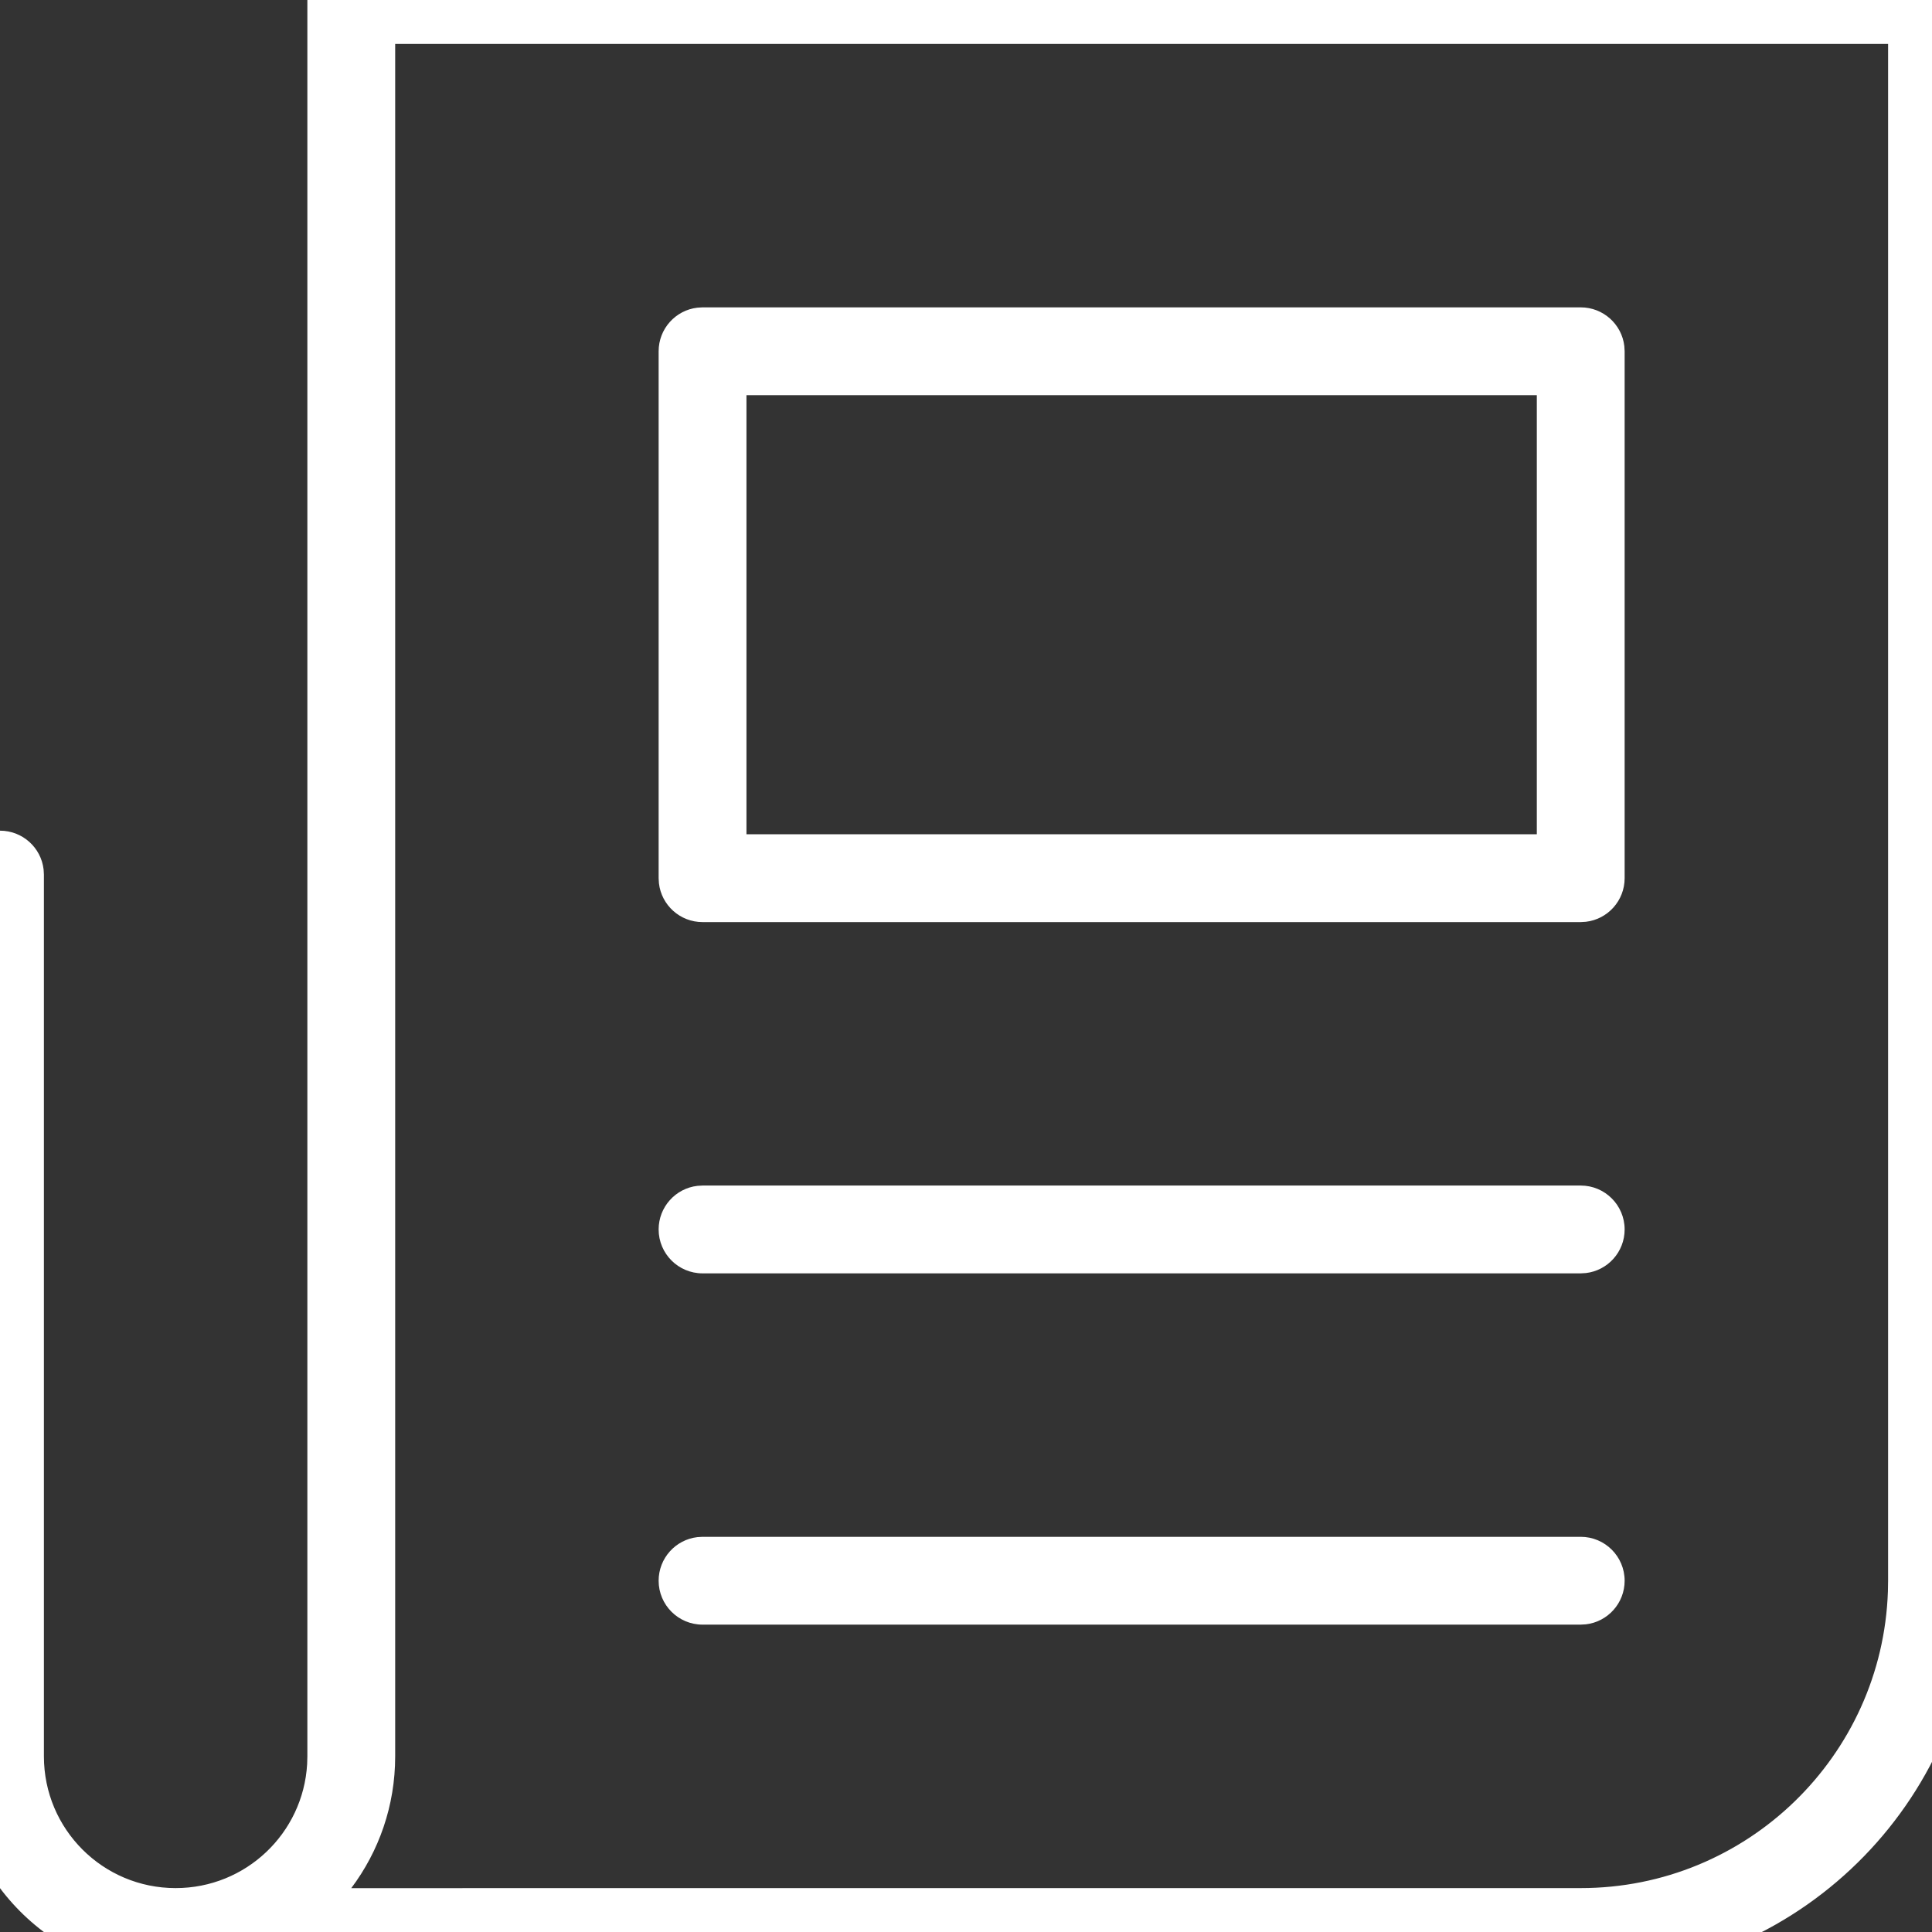 <?xml version="1.0" encoding="UTF-8"?>
<svg width="44px" height="44px" viewBox="0 0 44 44" version="1.1" xmlns="http://www.w3.org/2000/svg" xmlns:xlink="http://www.w3.org/1999/xlink">
    <rect x="0" y="0" width="44" height="44" fill="#333333" stroke="none"/>
    <title>icon/newspaper</title>
    <g id="Symbols" stroke="none" stroke-width="1" fill="none" fill-rule="evenodd">
        <g id="icon/newspaper">
            <rect x="0" y="0" width="44" height="44"></rect>
            <path d="M44,-1 C44.513,-1 44.936,-0.614 44.993,-0.117 L45,0 L45,36 C45,40.882 41.113,44.856 36.265,44.996 L36,45 L4,45 C1.31,45 -0.882,42.879 -0.995,40.217 L-1,40 L-1,19.918 C-1,19.366 -0.552,18.918 0,18.918 C0.513,18.918 0.936,19.304 0.993,19.801 L1,19.918 L1,40 C1,41.658 2.342,43 4,43 C5.599,43 6.904,41.752 6.995,40.176 L7,40 L7,0 C7,-0.513 7.386,-0.936 7.883,-0.993 L8,-1 L44,-1 Z M43,1 L9,1 L9,40 C9,41.126 8.628,42.165 8,43.001 L36,43 C39.785,43 42.869,39.995 42.996,36.241 L43,36 L43,1 Z M36,35 C36.552,35 37,35.448 37,36 C37,36.513 36.614,36.936 36.117,36.993 L36,37 L16,37 C15.448,37 15,36.552 15,36 C15,35.487 15.386,35.064 15.883,35.007 L16,35 L36,35 Z M36,27 C36.552,27 37,27.448 37,28 C37,28.513 36.614,28.936 36.117,28.993 L36,29 L16,29 C15.448,29 15,28.552 15,28 C15,27.487 15.386,27.064 15.883,27.007 L16,27 L36,27 Z M36,7 C36.513,7 36.936,7.386 36.993,7.883 L37,8 L37,20 C37,20.513 36.614,20.936 36.117,20.993 L36,21 L16,21 C15.487,21 15.064,20.614 15.007,20.117 L15,20 L15,8 C15,7.487 15.386,7.064 15.883,7.007 L16,7 L36,7 Z M35,9 L17,9 L17,19 L35,19 L35,9 Z" id="Shape" fill="#FFFFFF" fill-rule="nonzero"></path>
        </g>
    </g>
</svg>
